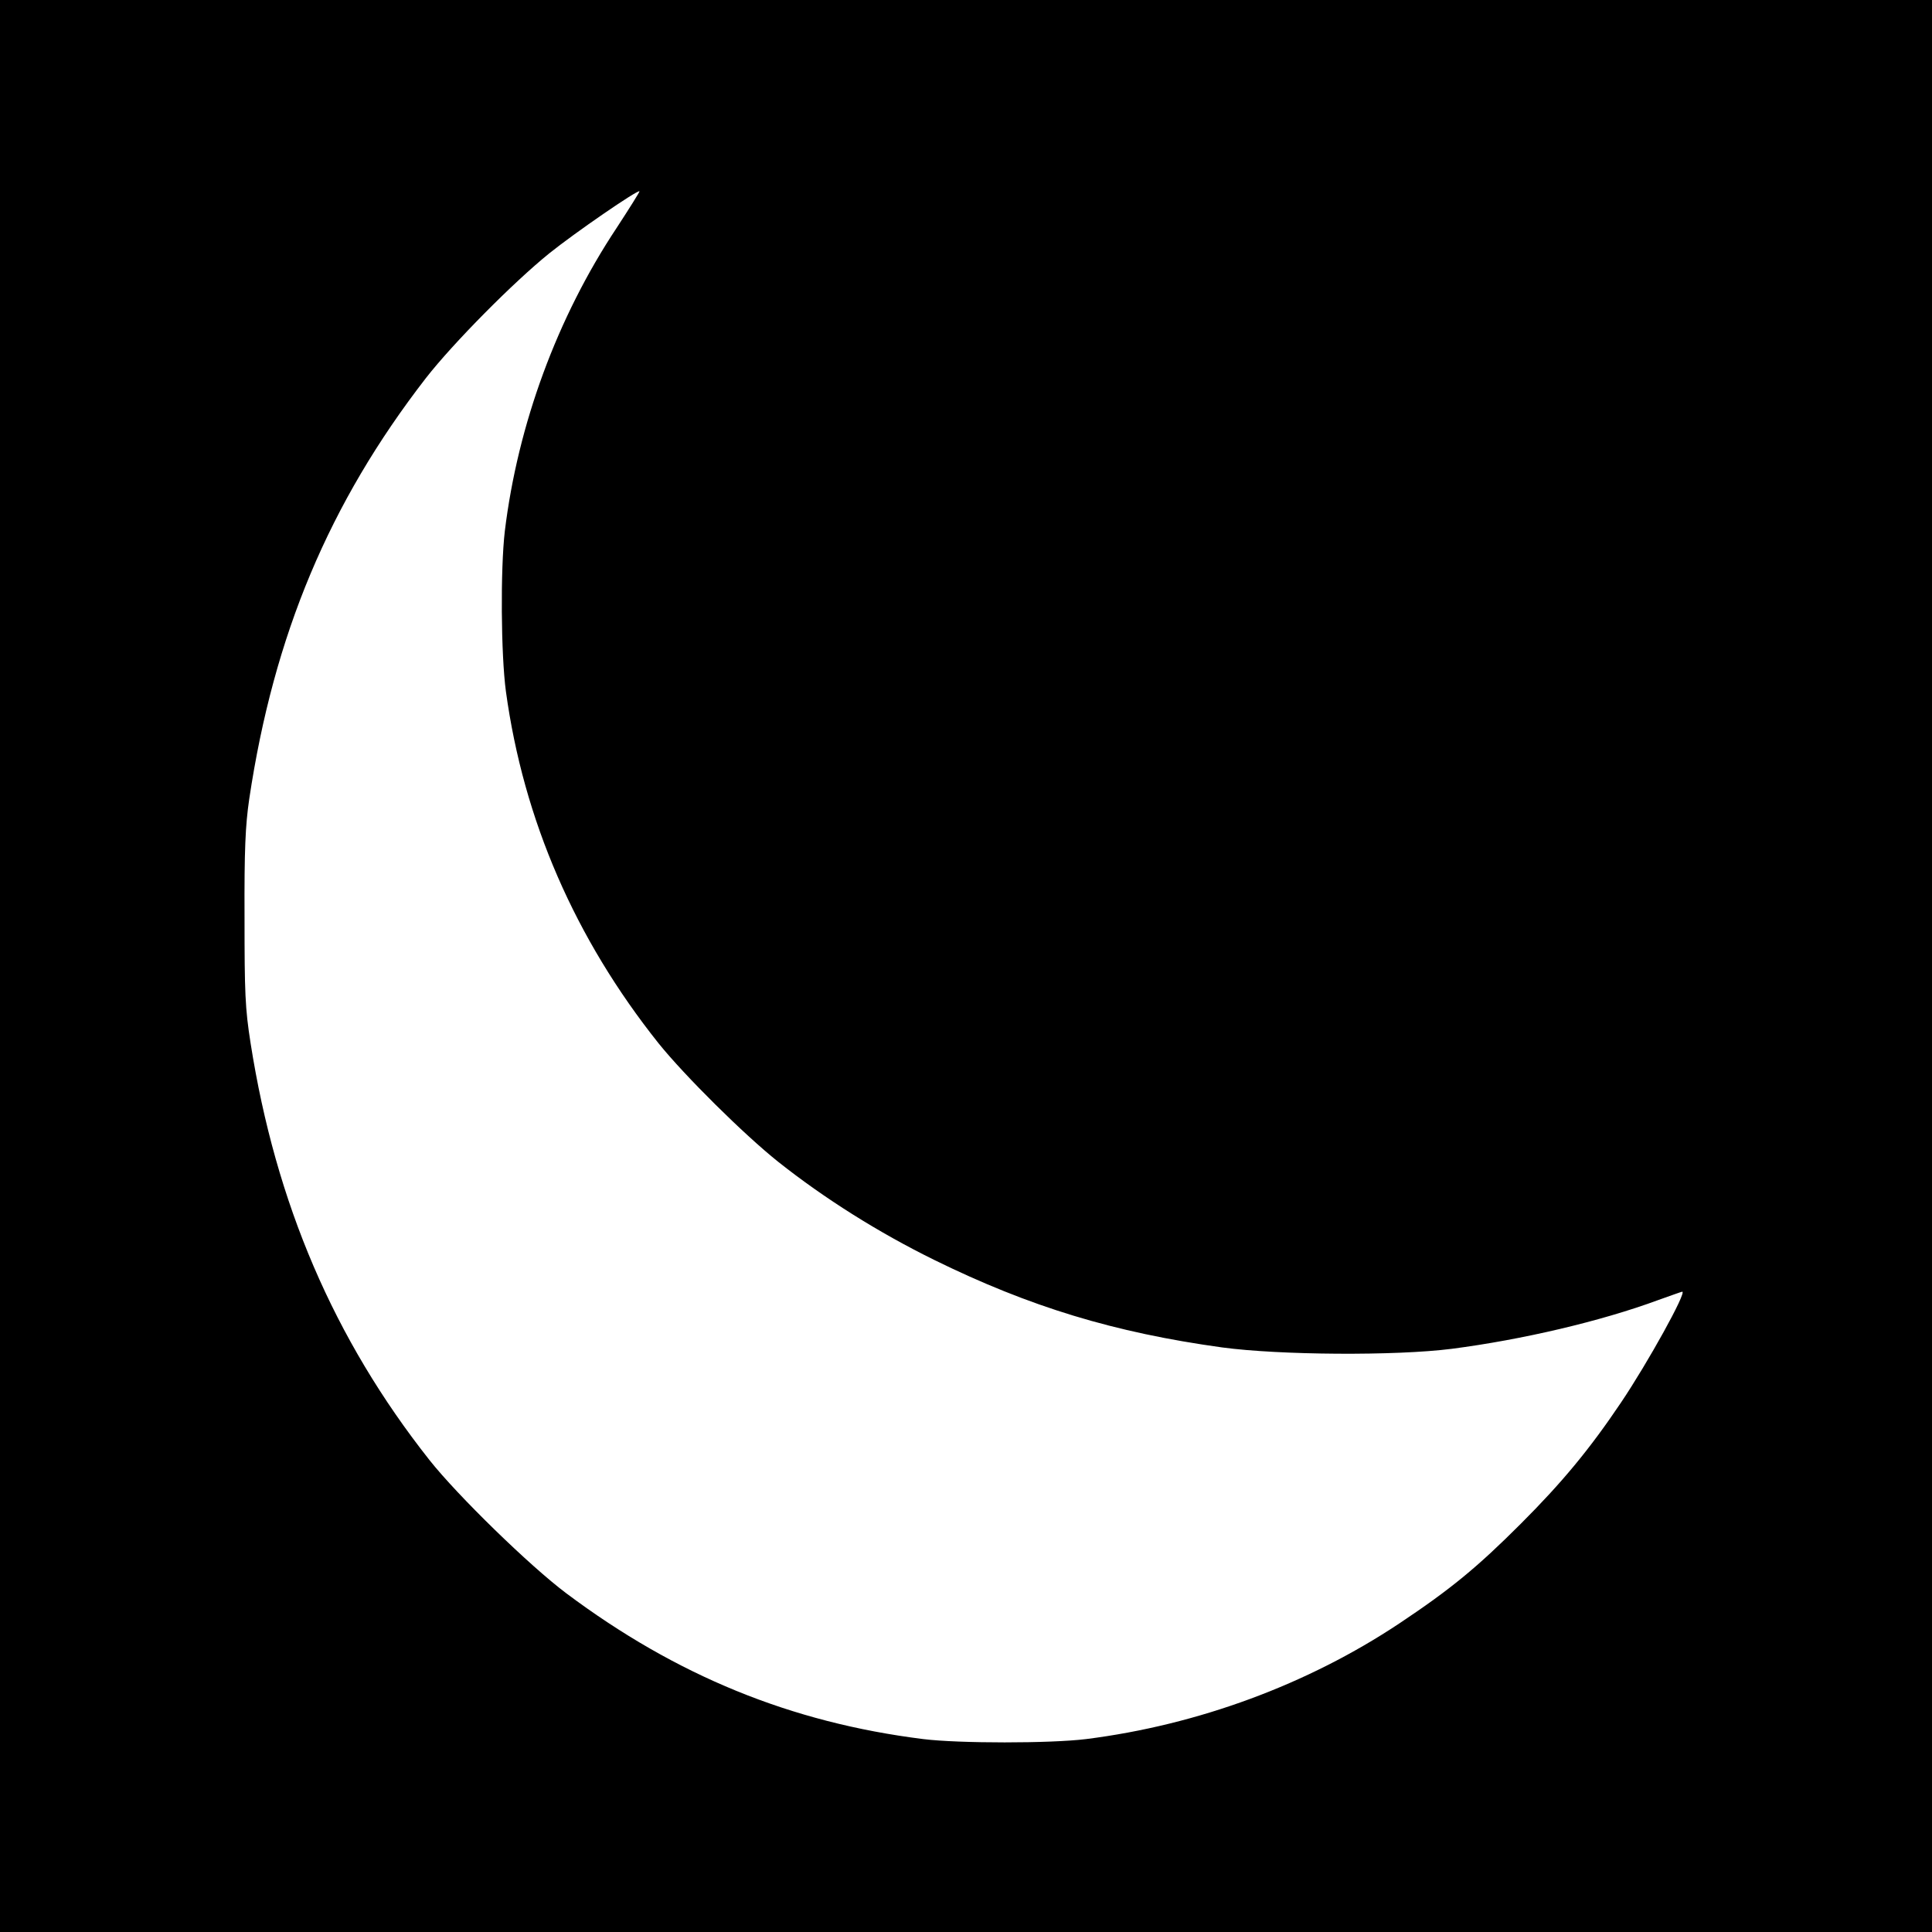 <?xml version="1.0" standalone="no"?>
<!DOCTYPE svg PUBLIC "-//W3C//DTD SVG 20010904//EN"
 "http://www.w3.org/TR/2001/REC-SVG-20010904/DTD/svg10.dtd">
<svg version="1.0" xmlns="http://www.w3.org/2000/svg"
 width="700pt" height="700pt" viewBox="0 0 700 700"
 preserveAspectRatio="xMidYMid meet">
<g transform="translate(0,700) scale(0.1,-0.1)"
fill="#000000" stroke="none">
<path d="M0 3500 l0 -3500 3500 0 3500 0 0 3500 0 3500 -3500 0 -3500 0 0
-3500z m2234 2674 c-215 -324 -358 -712 -405 -1099 -16 -138 -14 -446 4 -580
64 -467 251 -896 553 -1275 95 -118 309 -330 433 -429 169 -134 363 -256 566
-356 346 -170 652 -263 1043 -317 208 -28 628 -31 832 -5 255 33 541 100 749
177 45 16 84 30 86 30 18 0 -125 -258 -222 -402 -113 -168 -212 -288 -363
-439 -158 -158 -254 -237 -440 -361 -332 -221 -730 -368 -1135 -419 -129 -16
-461 -16 -590 0 -480 60 -895 230 -1293 528 -132 99 -393 353 -496 483 -346
438 -557 930 -648 1510 -20 127 -22 183 -22 455 -1 247 3 334 17 430 89 595
290 1073 640 1525 99 127 317 347 447 452 92 74 320 231 327 225 1 -2 -36 -61
-83 -133z"/>
</g>
</svg>
